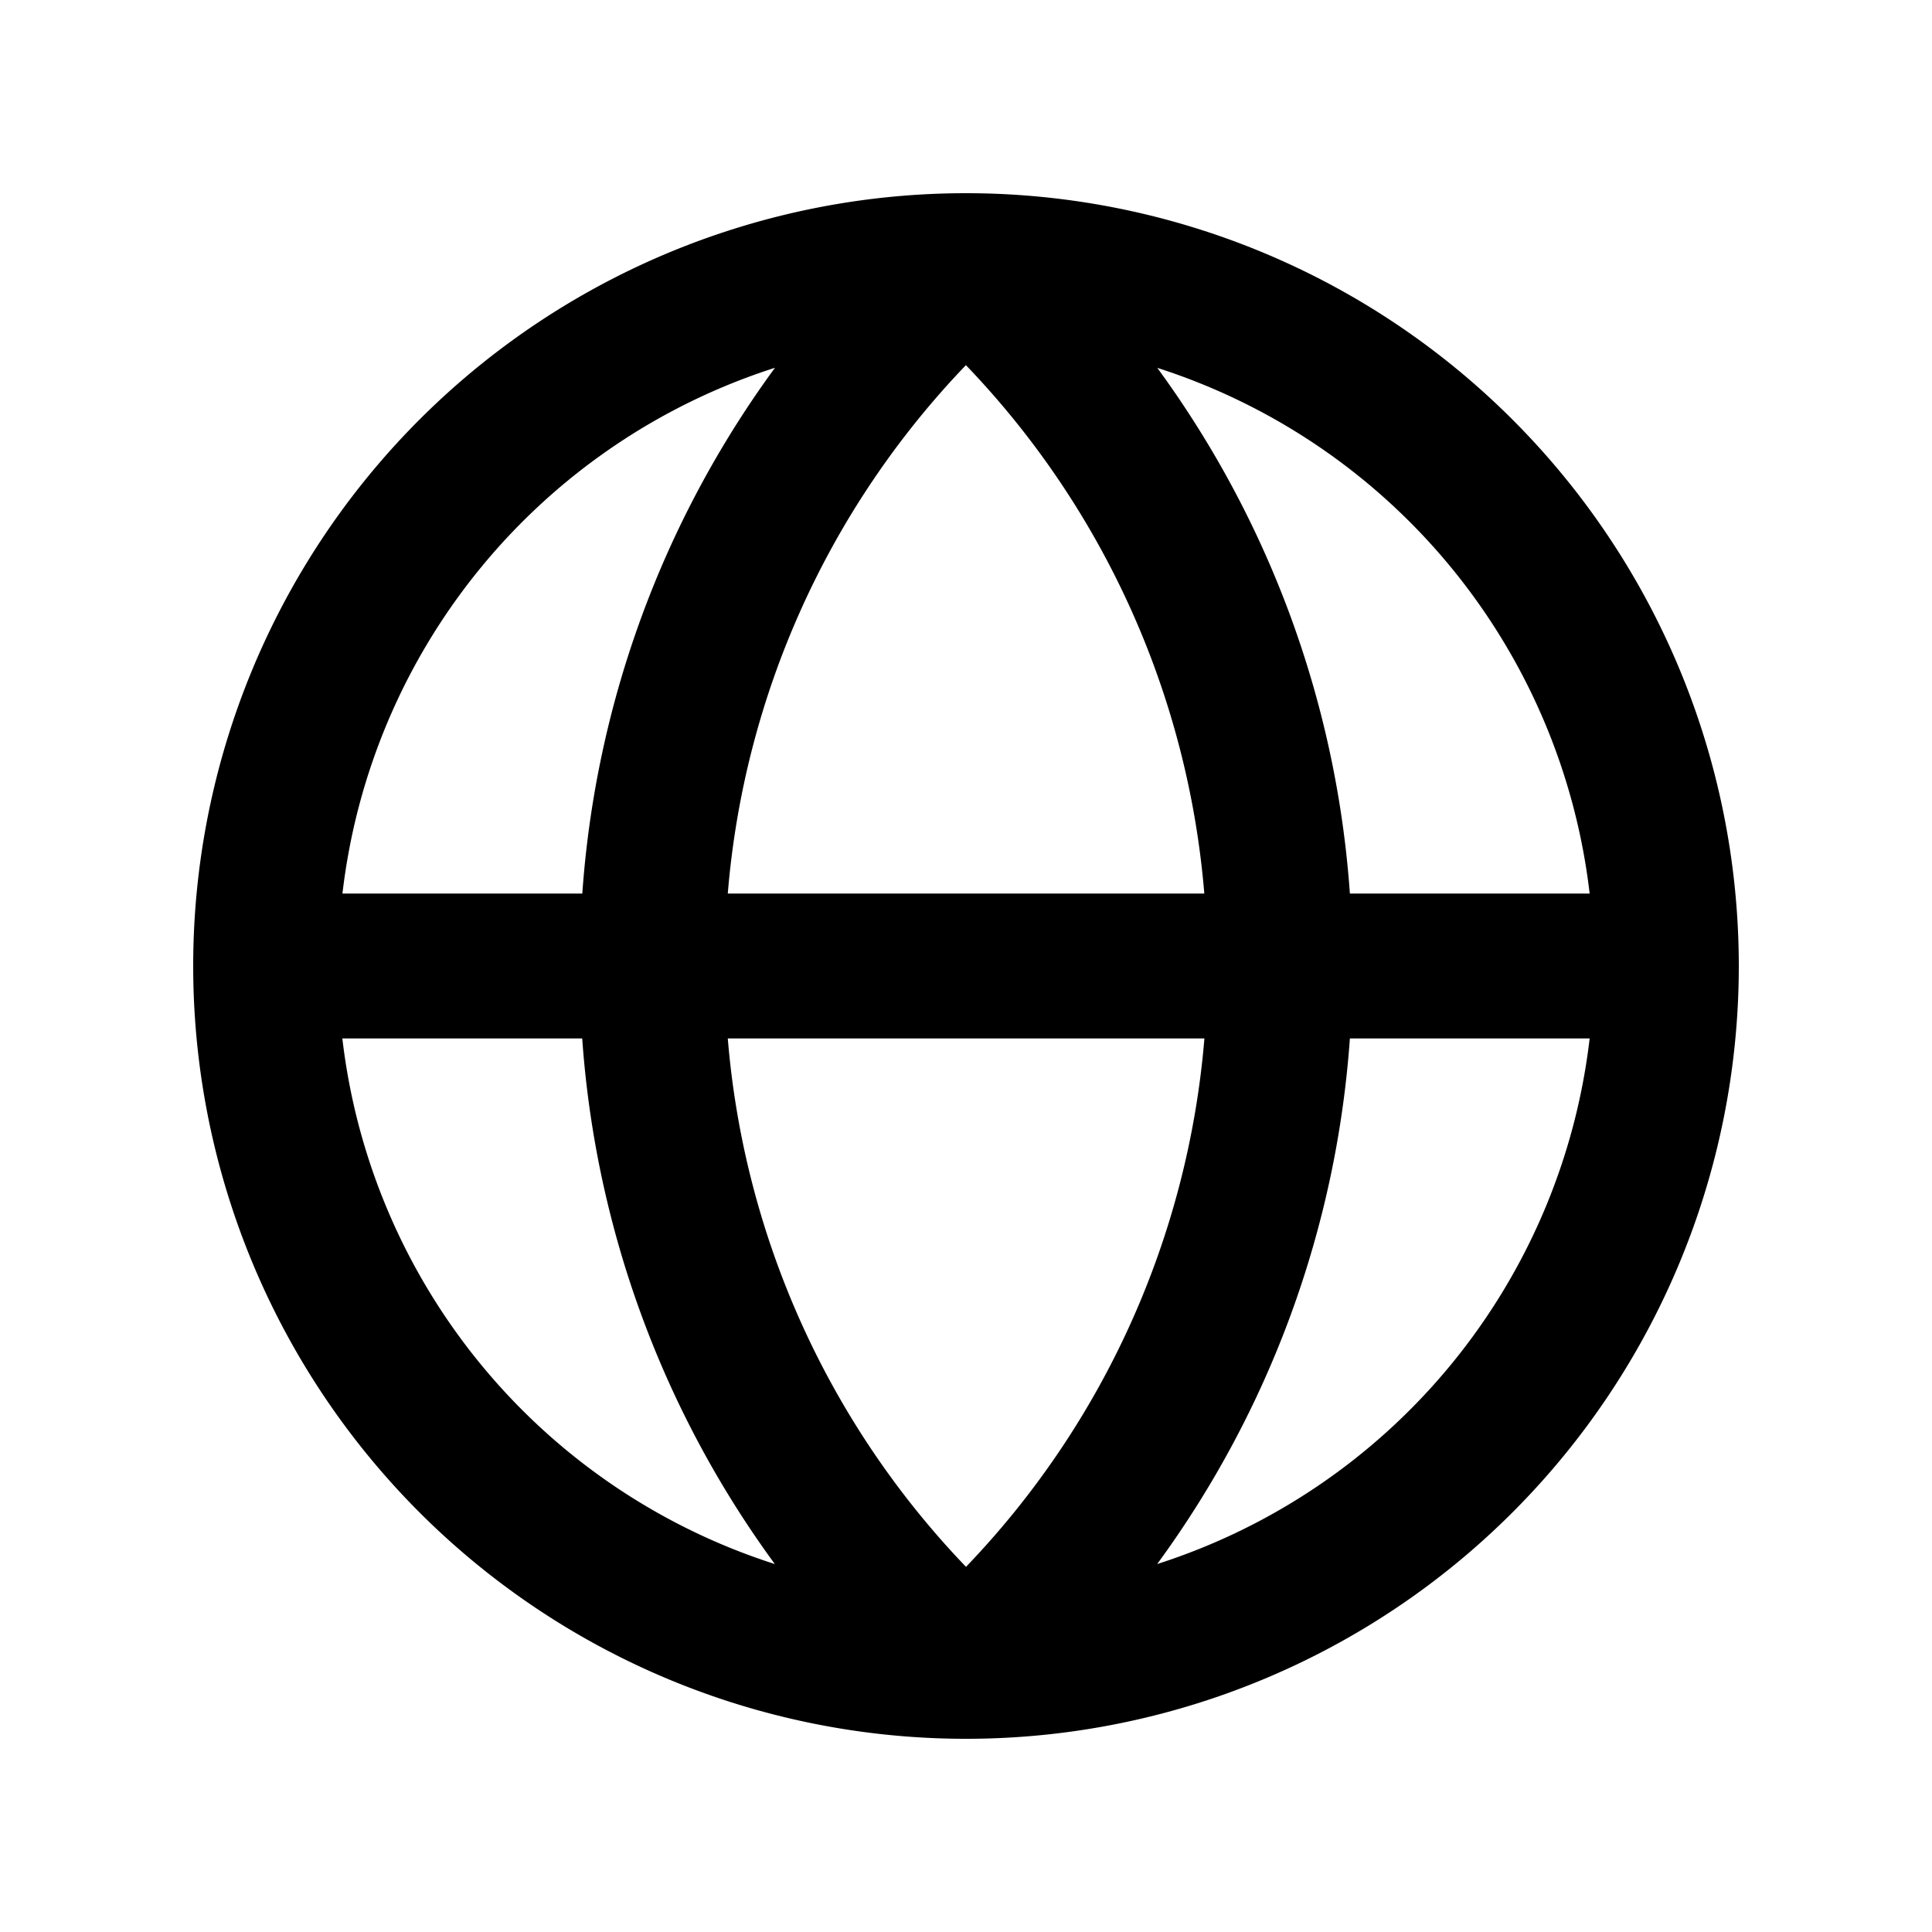 <!-- This Source Code Form is subject to the terms of the Mozilla Public
   - License, v. 2.0. If a copy of the MPL was not distributed with this
   - file, You can obtain one at http://mozilla.org/MPL/2.0/. -->
<svg width="20" height="20" fill="none" xmlns="http://www.w3.org/2000/svg">
    <path fill-rule="evenodd" clip-rule="evenodd" d="M10 2a8 8 0 1 1 0 16 8 8 0 0 1 0-16zm-2.466 8.75A8.959 8.959 0 0 0 10 16.22a8.962 8.962 0 0 0 2.468-5.47H7.534zm-3.99 0a6.504 6.504 0 0 0 4.477 5.441 10.445 10.445 0 0 1-1.994-5.441H3.544zm10.43 0a10.447 10.447 0 0 1-1.995 5.441 6.504 6.504 0 0 0 4.477-5.441h-2.482zM9.999 3.78a8.96 8.96 0 0 0-2.465 5.47h4.933a8.96 8.96 0 0 0-2.468-5.47zm1.981.028a10.447 10.447 0 0 1 1.994 5.442h2.482a6.505 6.505 0 0 0-4.476-5.442zm-3.96 0A6.505 6.505 0 0 0 3.545 9.25h2.483a10.446 10.446 0 0 1 1.994-5.442z" fill="#000" />
</svg>
